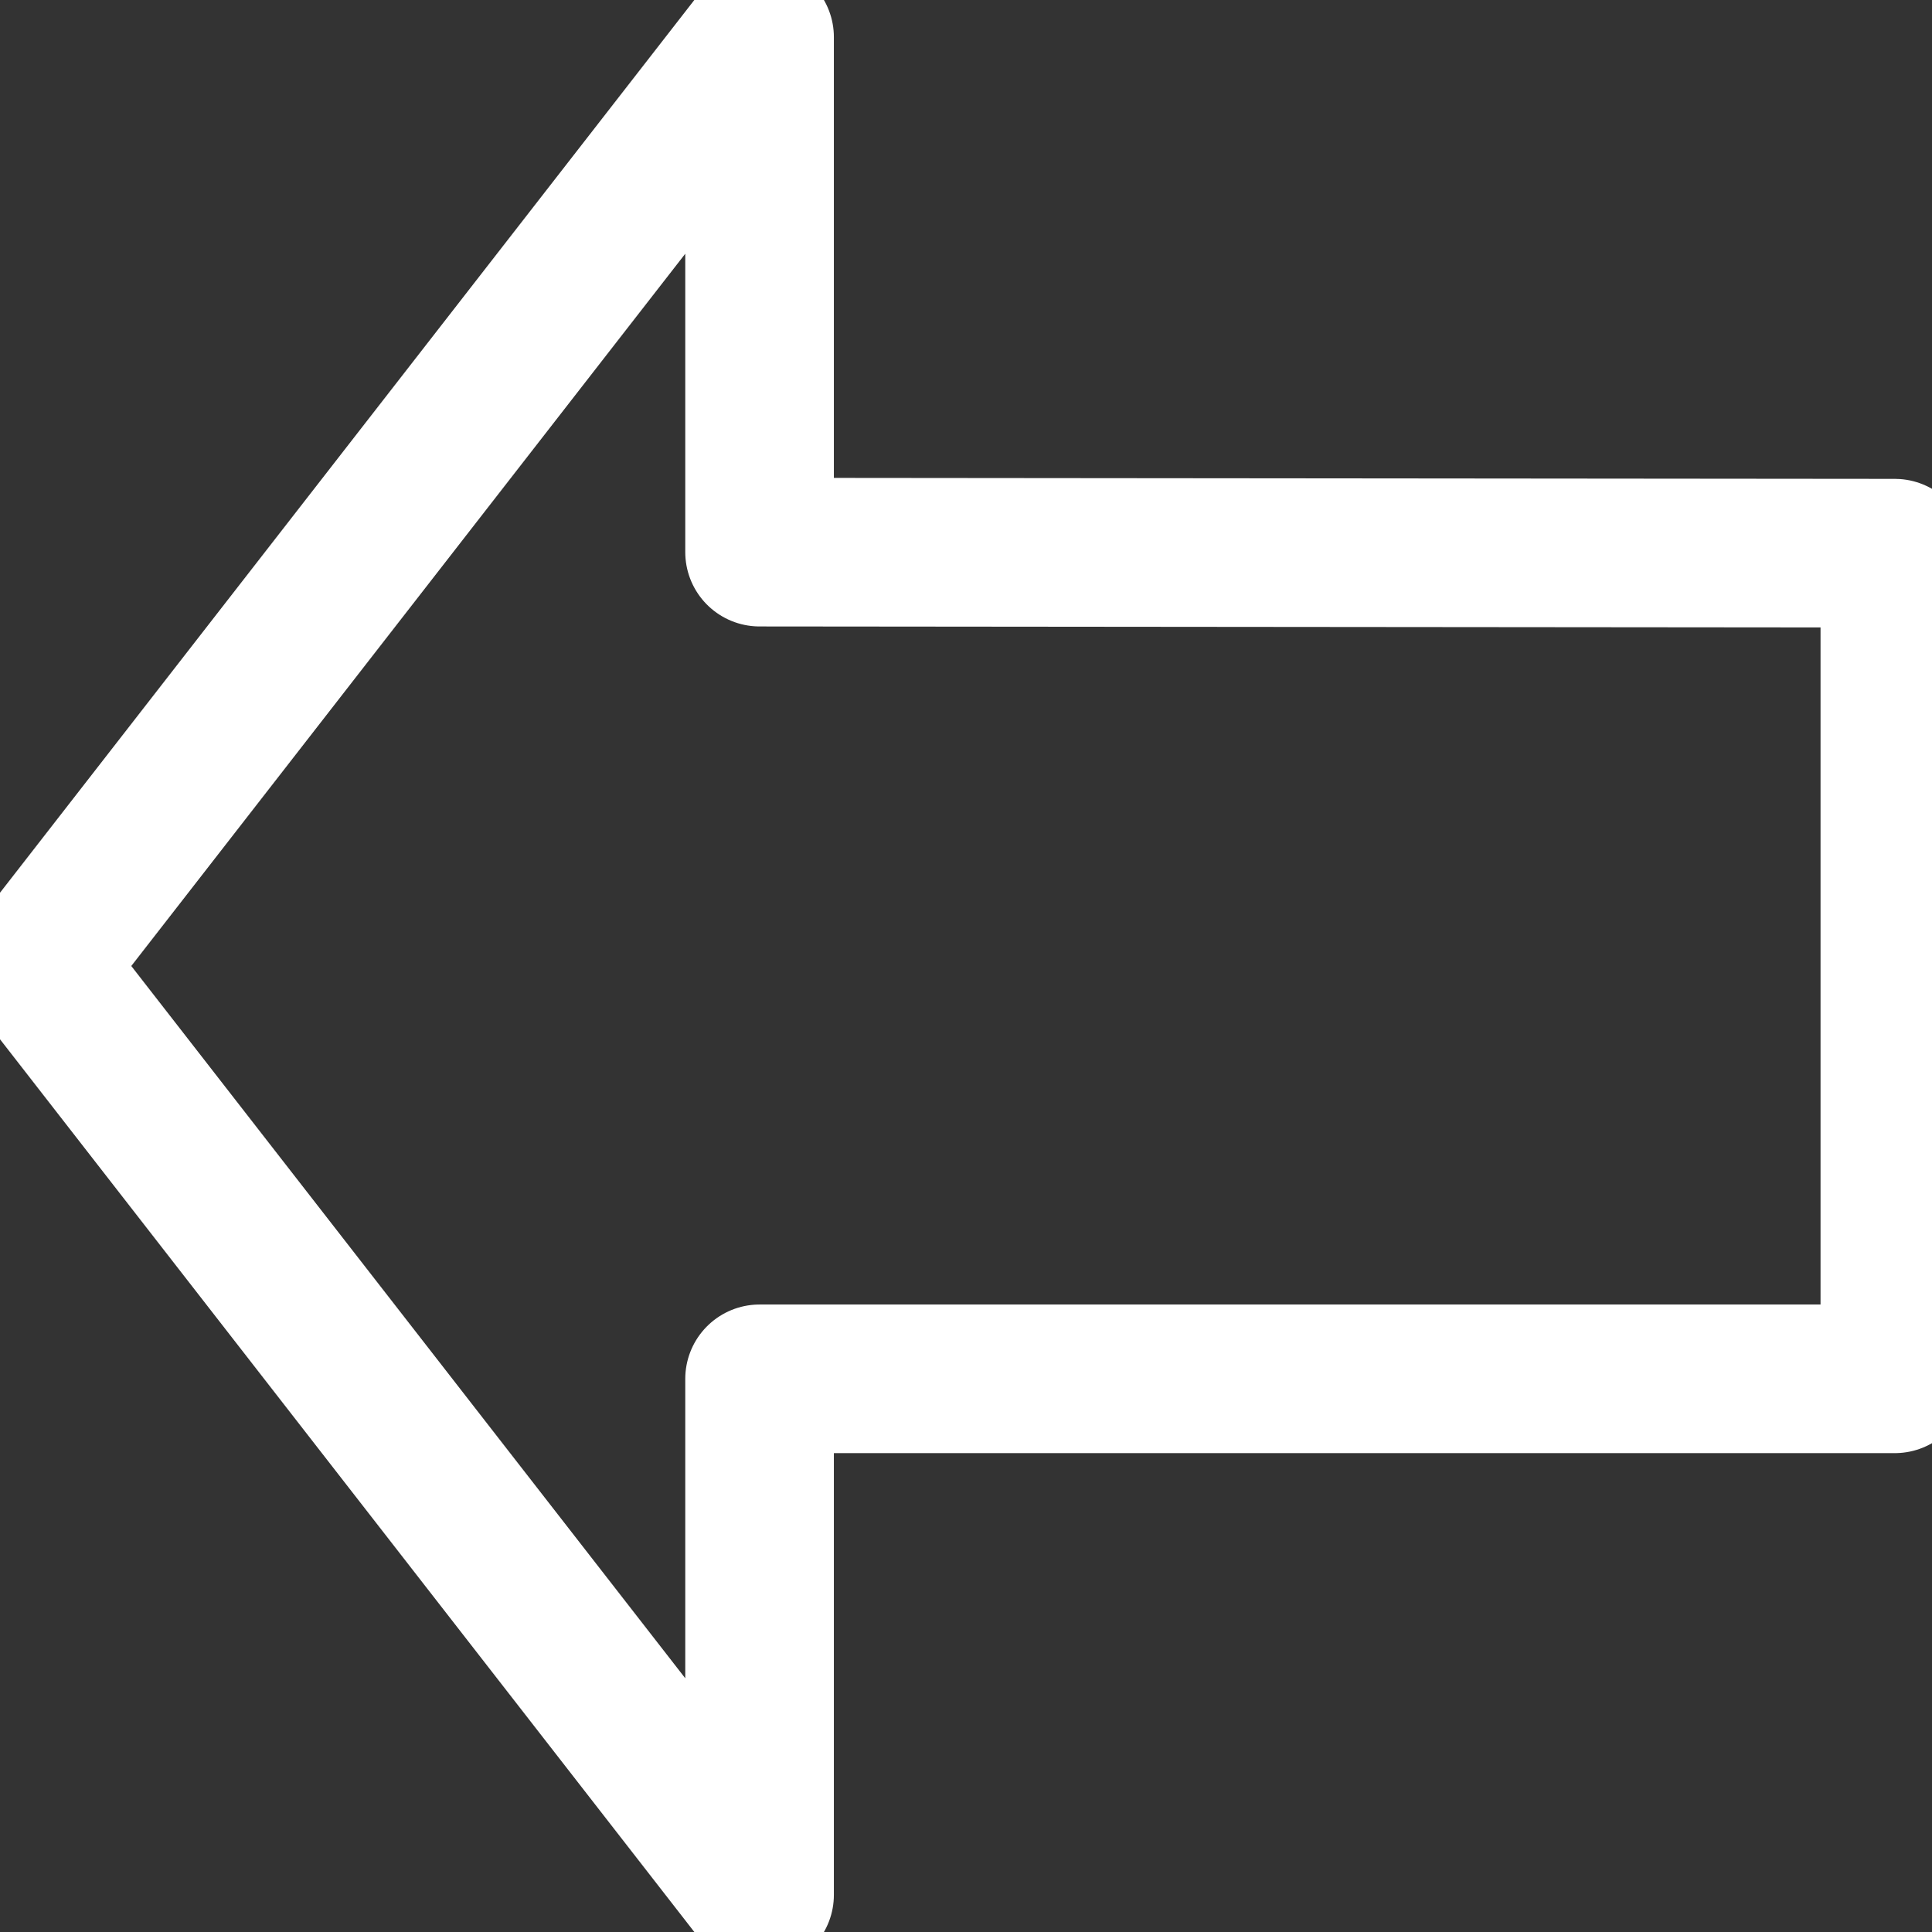 <svg viewBox="0 0 52 52" fill="none" xmlns="http://www.w3.org/2000/svg">
<rect x="0" y="0" width="52" height="52" fill="#333333" stroke="none"/>
<path d="M1 26L20.444 1V14.861L51 14.889V37.111H20.444V51L1 26Z" stroke="white" stroke-width="4" stroke-linecap="round" stroke-linejoin="round"/>
</svg>
